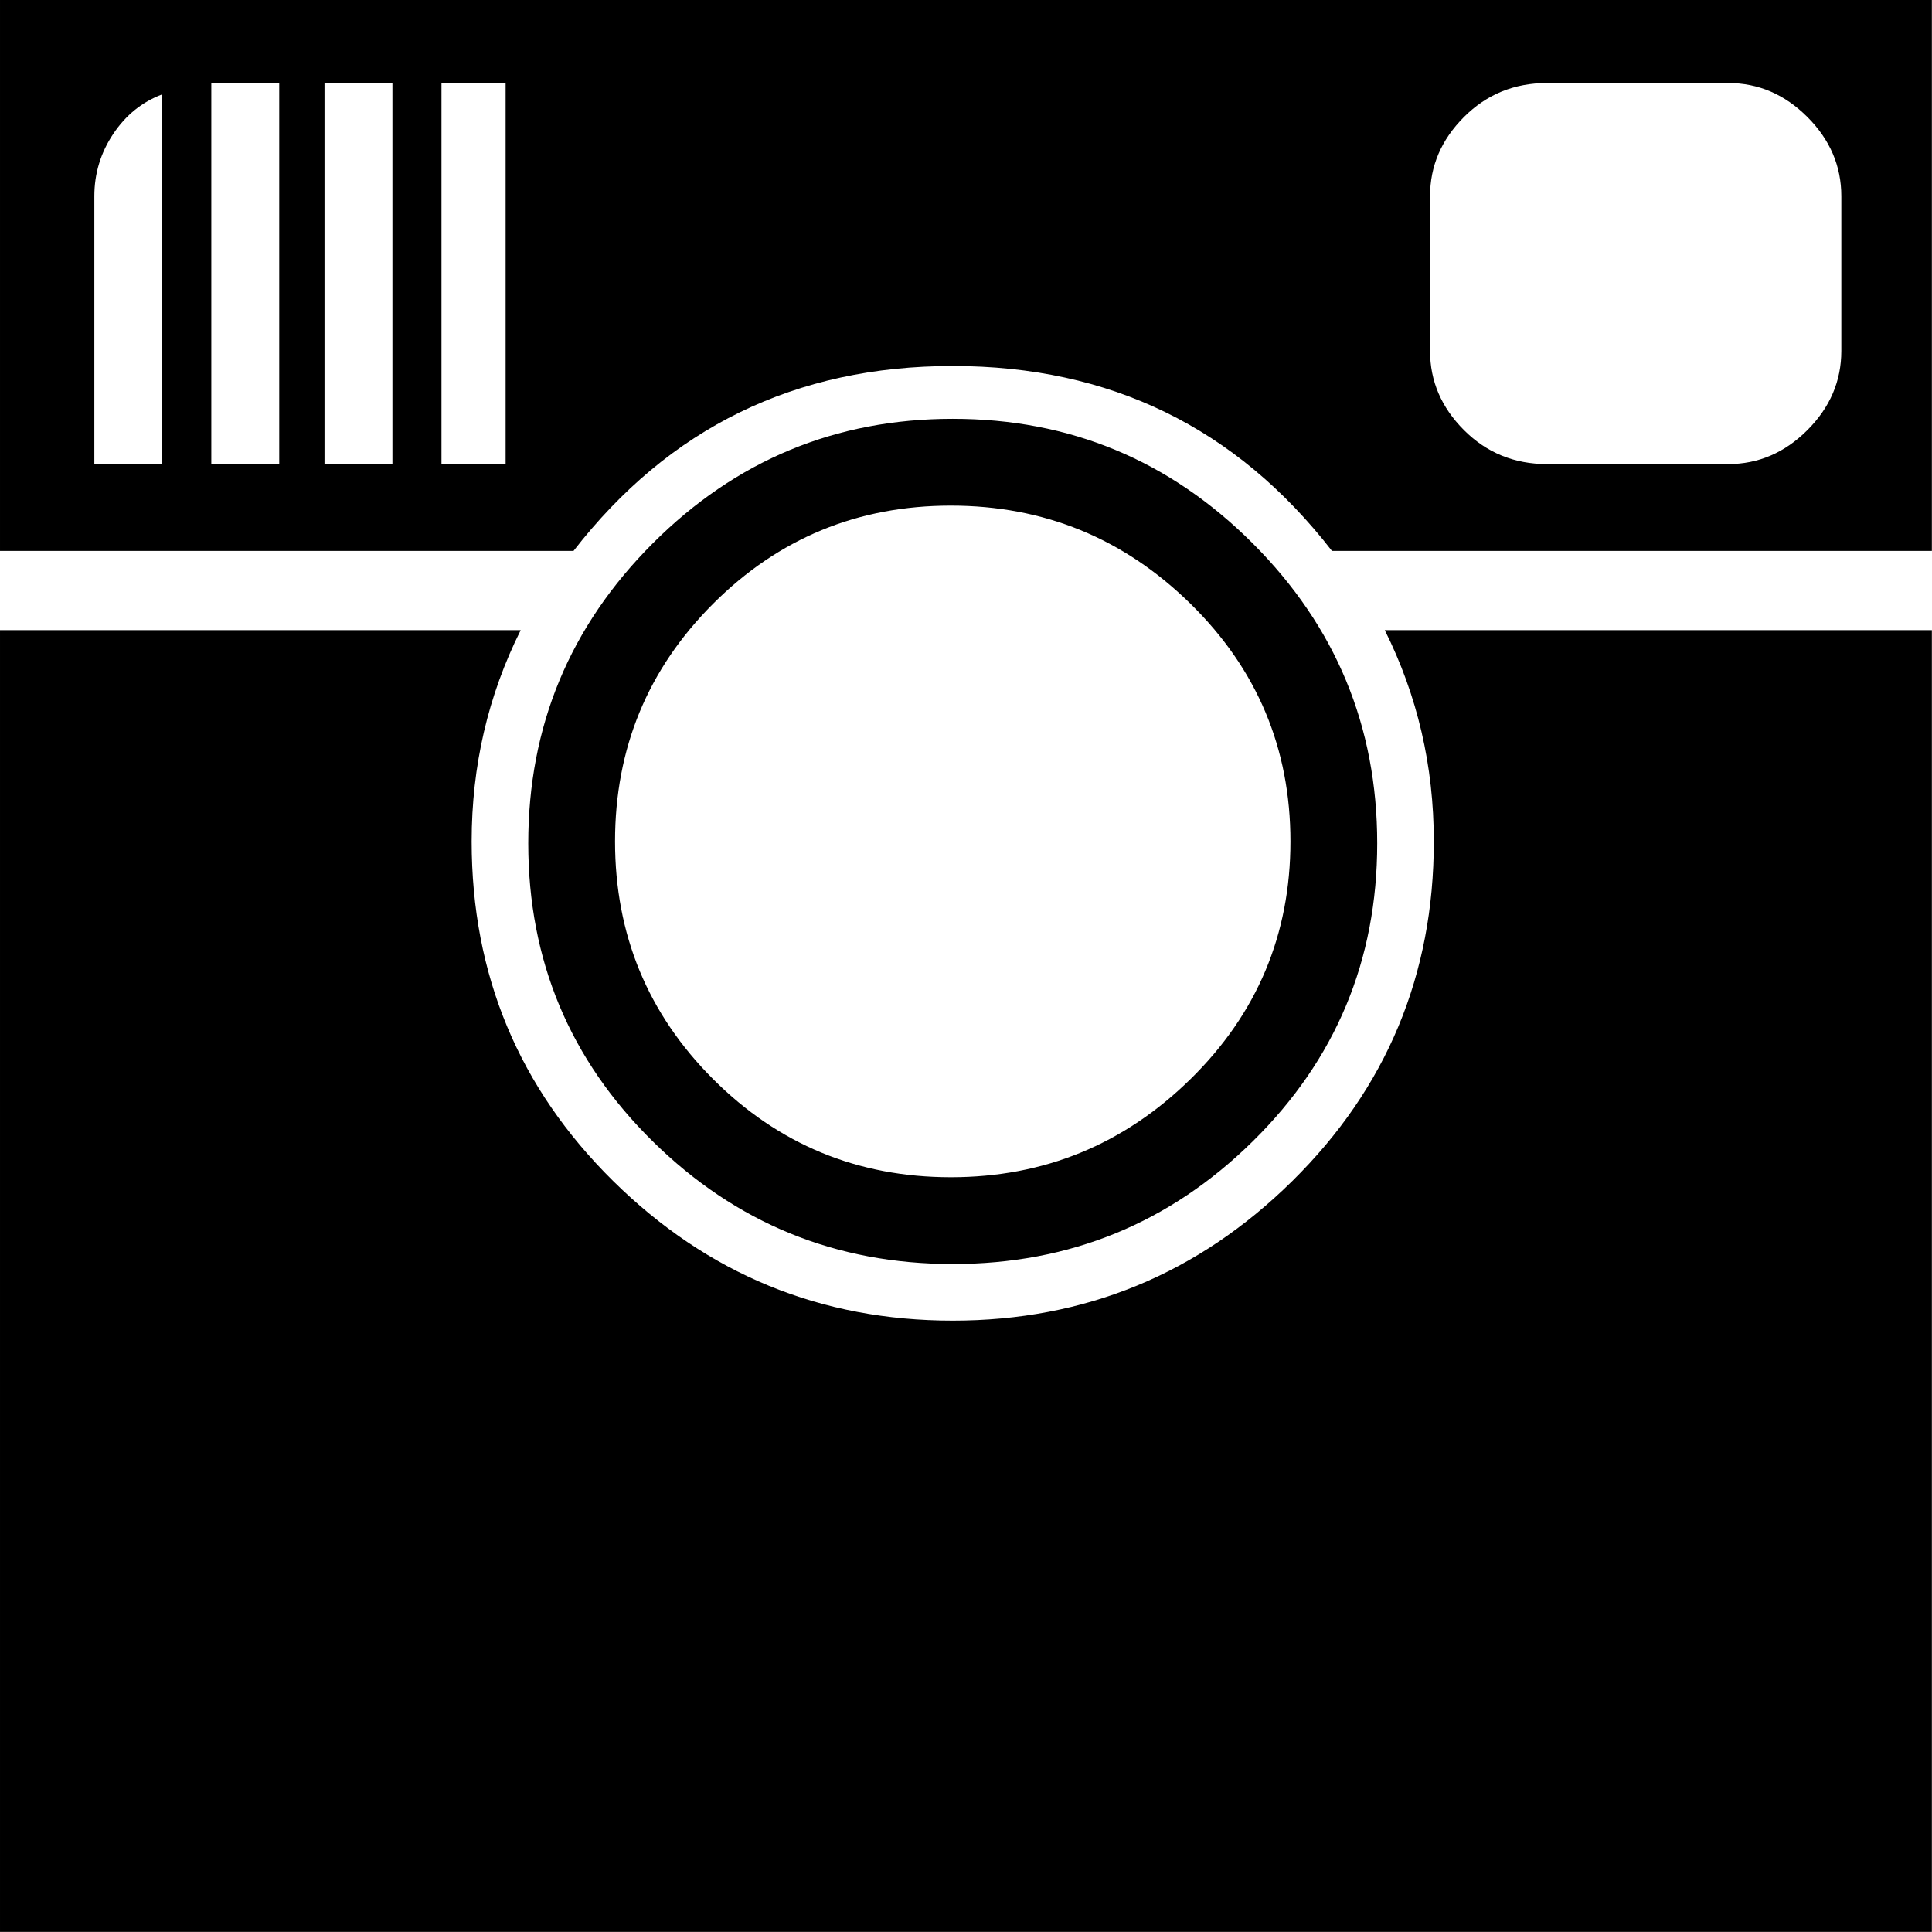 <svg height="1000" width="1000" xmlns="http://www.w3.org/2000/svg"><path d="M.001 999.936l0 -673.785l269.514 0q-25.389 50.778 -25.389 109.368 0 103.509 73.237 175.77t175.77 72.261 175.77 -72.261 73.237 -175.77q0 -58.59 -25.389 -109.368l283.185 0l0 673.785l-999.936 0zm0 -714.798l0 -285.138l999.936 0l0 285.138l-310.527 0q-74.214 -95.697 -196.276 -95.697t-196.276 95.697l-296.856 0zm48.825 -44.919l35.154 0l0 -191.394q-15.624 5.859 -25.389 20.506t-9.765 32.224l0 138.663zm60.543 0l35.154 0l0 -197.253l-35.154 0l0 197.253zm58.59 0l35.154 0l0 -197.253l-35.154 0l0 197.253zm60.543 0l33.201 0l0 -197.253l-33.201 0l0 197.253zm44.919 196.276q0 -90.815 64.449 -155.263t155.263 -64.449 155.263 64.449 64.449 155.263 -64.449 154.287 -155.263 63.473 -155.263 -63.473 -64.449 -154.287zm44.919 -.977q0 72.261 50.778 123.039t123.039 50.778 124.016 -50.778 51.755 -123.039 -51.755 -123.039 -124.016 -50.778 -123.039 50.778 -50.778 123.039zm421.848 -253.89q0 23.436 17.577 41.013t42.966 17.577l93.744 0q23.436 0 41.013 -17.577t17.577 -41.013l0 -80.073q0 -23.436 -17.577 -41.013t-41.013 -17.577l-93.744 0q-25.389 0 -42.966 17.577t-17.577 41.013l0 80.073z"/></svg>